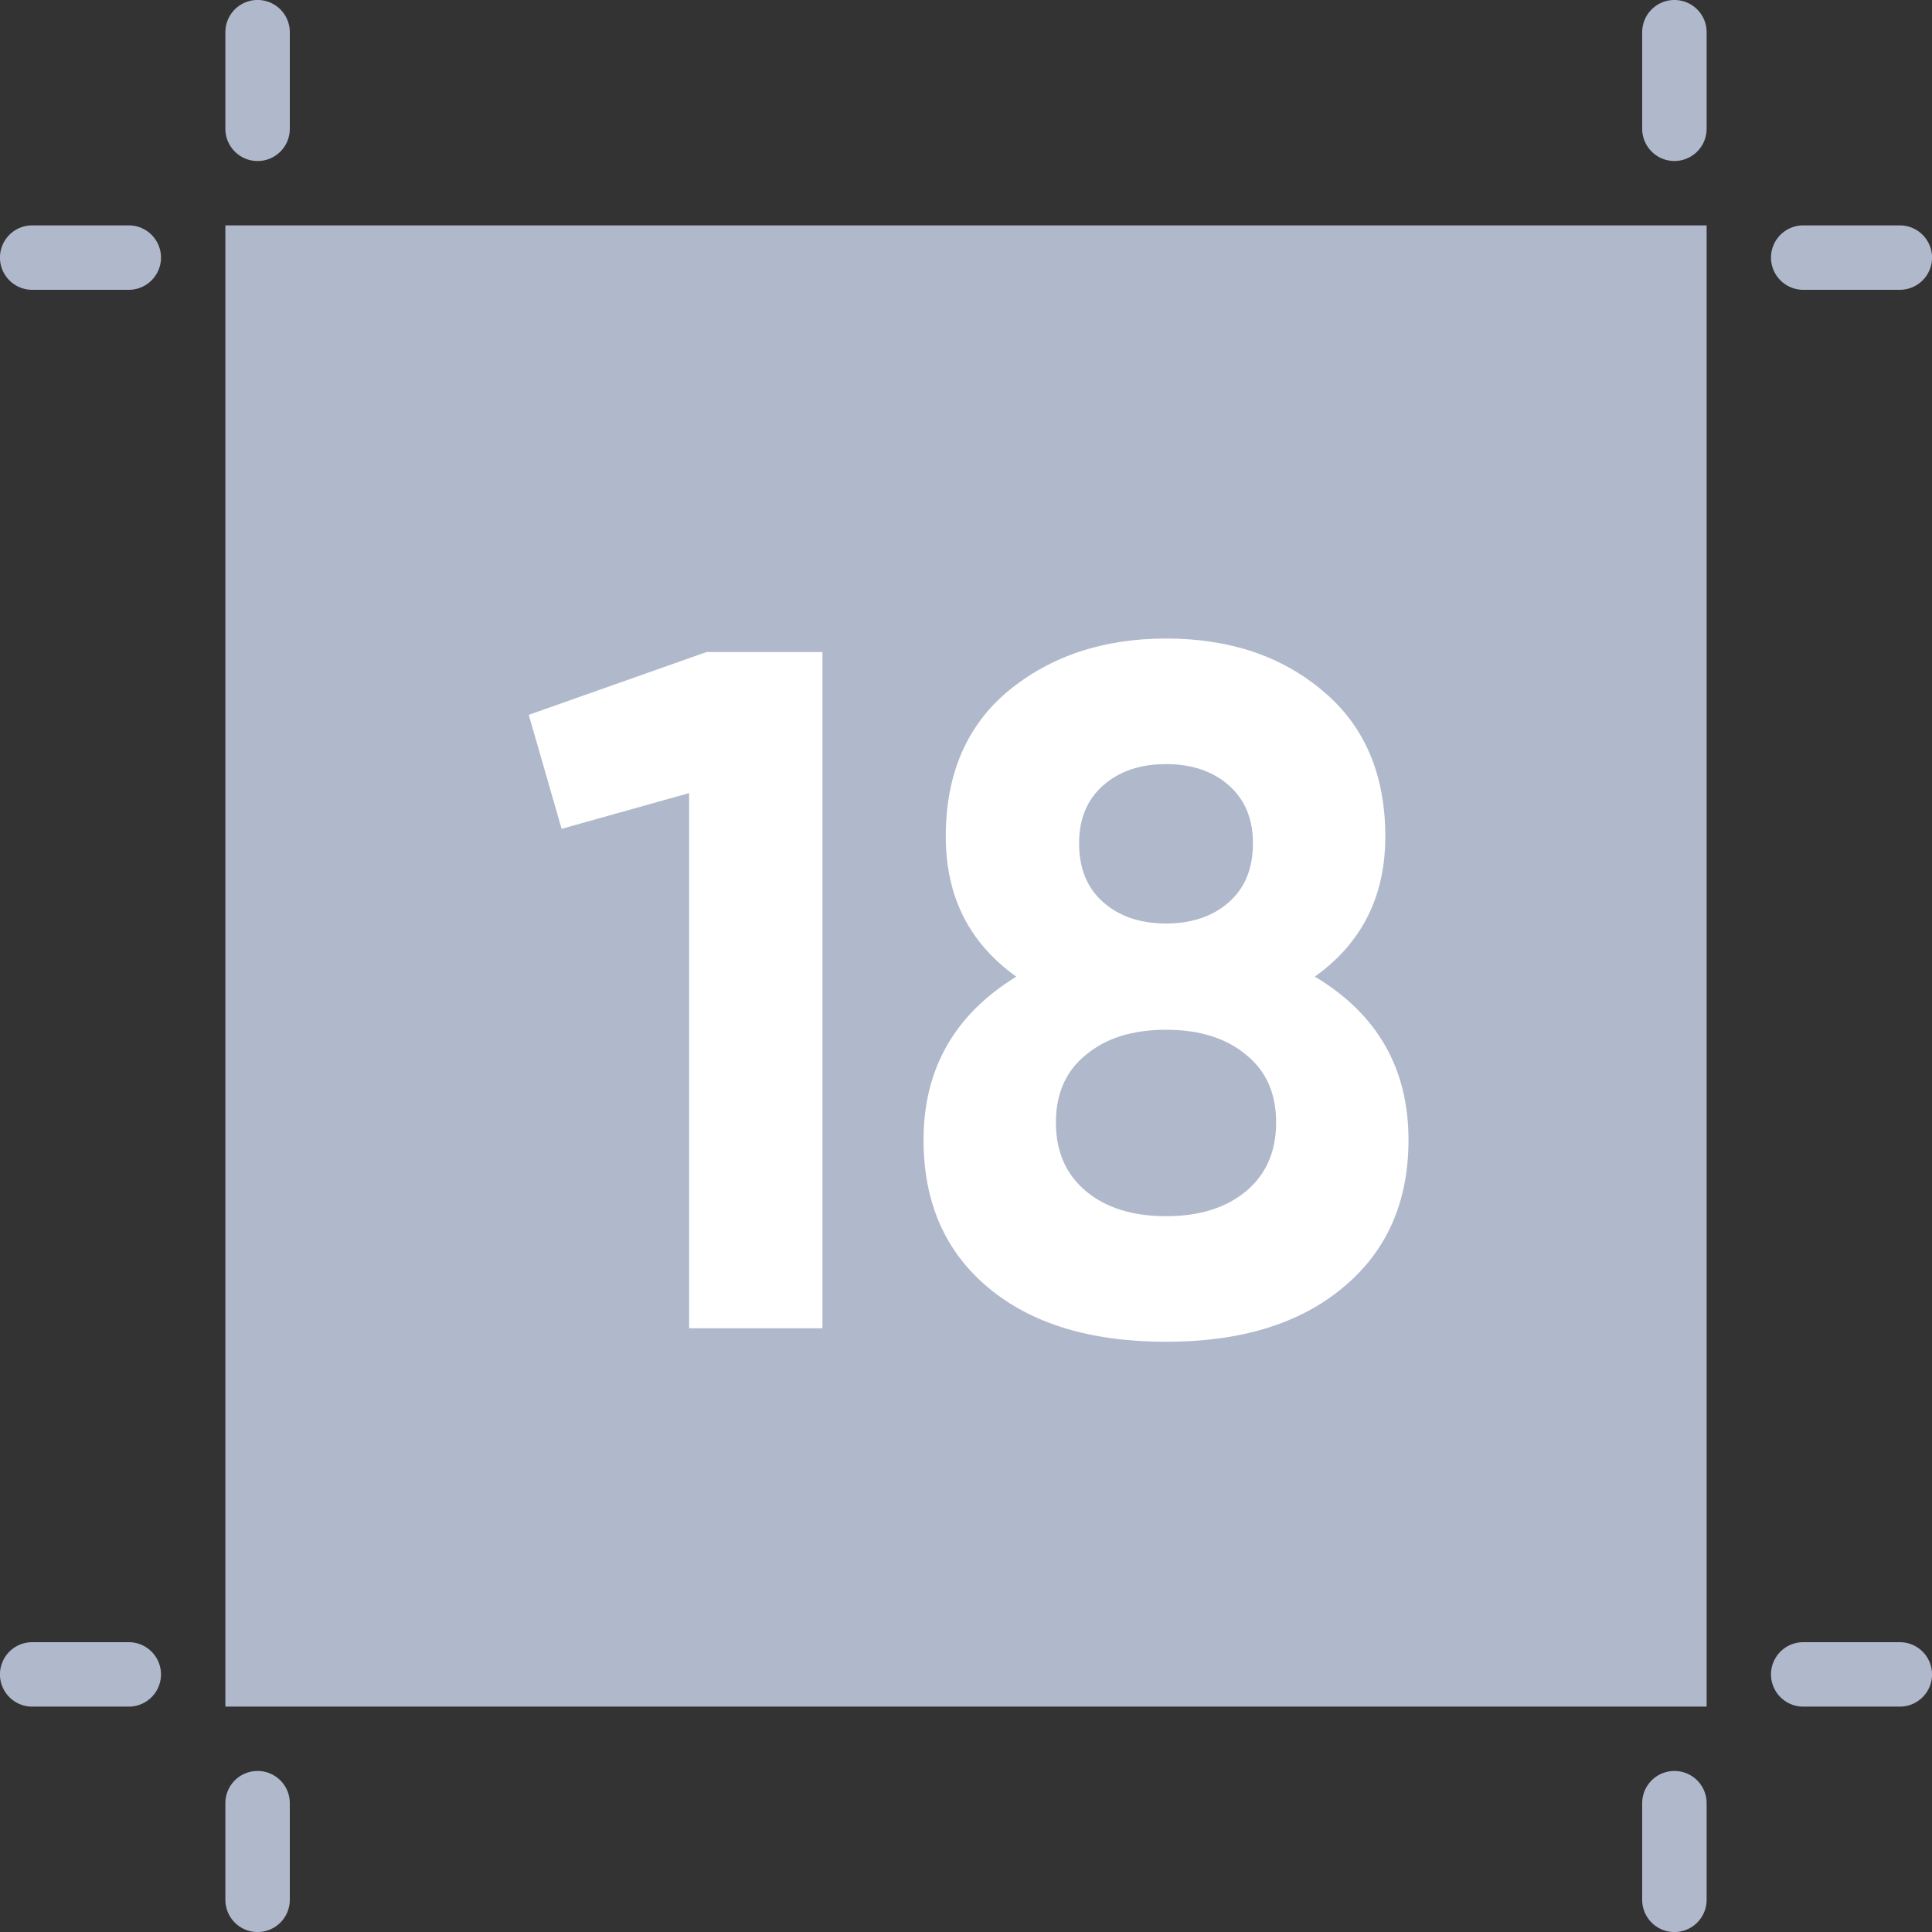 <svg width="32" height="32" fill="none" xmlns="http://www.w3.org/2000/svg"><rect width="100%" height="100%" fill="#333333" stroke="none"/><path d="M3.733 28.267h24.534V3.733H3.733v24.534zM4.267 2.667a.533.533 0 00.533-.534v-1.6a.533.533 0 10-1.067 0v1.6c0 .295.24.534.534.534zM4.267 29.333a.533.533 0 00-.534.534v1.6a.533.533 0 101.067 0v-1.6a.533.533 0 00-.533-.534zM27.733 0a.533.533 0 00-.533.533v1.6a.533.533 0 101.067 0v-1.6A.533.533 0 0027.733 0zM27.733 29.333a.533.533 0 00-.533.534v1.6a.533.533 0 101.067 0v-1.6a.533.533 0 00-.534-.534zM29.867 4.8h1.6a.533.533 0 100-1.067h-1.6a.533.533 0 100 1.067zM2.133 3.733h-1.6a.533.533 0 100 1.067h1.6a.533.533 0 100-1.067zM31.467 27.2h-1.6a.533.533 0 100 1.067h1.6a.533.533 0 100-1.067zM2.133 27.2h-1.6a.533.533 0 100 1.067h1.6a.533.533 0 100-1.067z" fill="#B0B9CC"/><path d="M8.758 11.84l2.944-1.04h1.92V22h-2.208v-8.864l-2.112.592-.544-1.888zm13.02 4.336c1.034.619 1.551 1.52 1.551 2.704 0 1.035-.363 1.85-1.088 2.448-.715.597-1.69.896-2.928.896-1.248 0-2.23-.299-2.944-.896-.715-.597-1.072-1.413-1.072-2.448 0-1.173.512-2.075 1.536-2.704-.779-.555-1.168-1.328-1.168-2.32 0-1.035.347-1.84 1.04-2.416.704-.576 1.573-.864 2.608-.864 1.045 0 1.91.288 2.592.864.693.576 1.04 1.381 1.04 2.416 0 .992-.39 1.765-1.168 2.32zm-1.025-2.208c0-.405-.133-.725-.4-.96s-.613-.352-1.04-.352c-.427 0-.773.117-1.04.352s-.4.555-.4.96c0 .416.133.741.4.976s.613.352 1.04.352c.427 0 .773-.117 1.04-.352s.4-.56.4-.976zm-.112 5.76c.33-.277.496-.656.496-1.136 0-.48-.165-.853-.496-1.12-.33-.277-.773-.416-1.328-.416s-.997.139-1.328.416c-.33.267-.496.64-.496 1.12 0 .48.165.859.496 1.136.33.277.773.416 1.328.416s.997-.139 1.328-.416z" fill="#fff"/></svg>